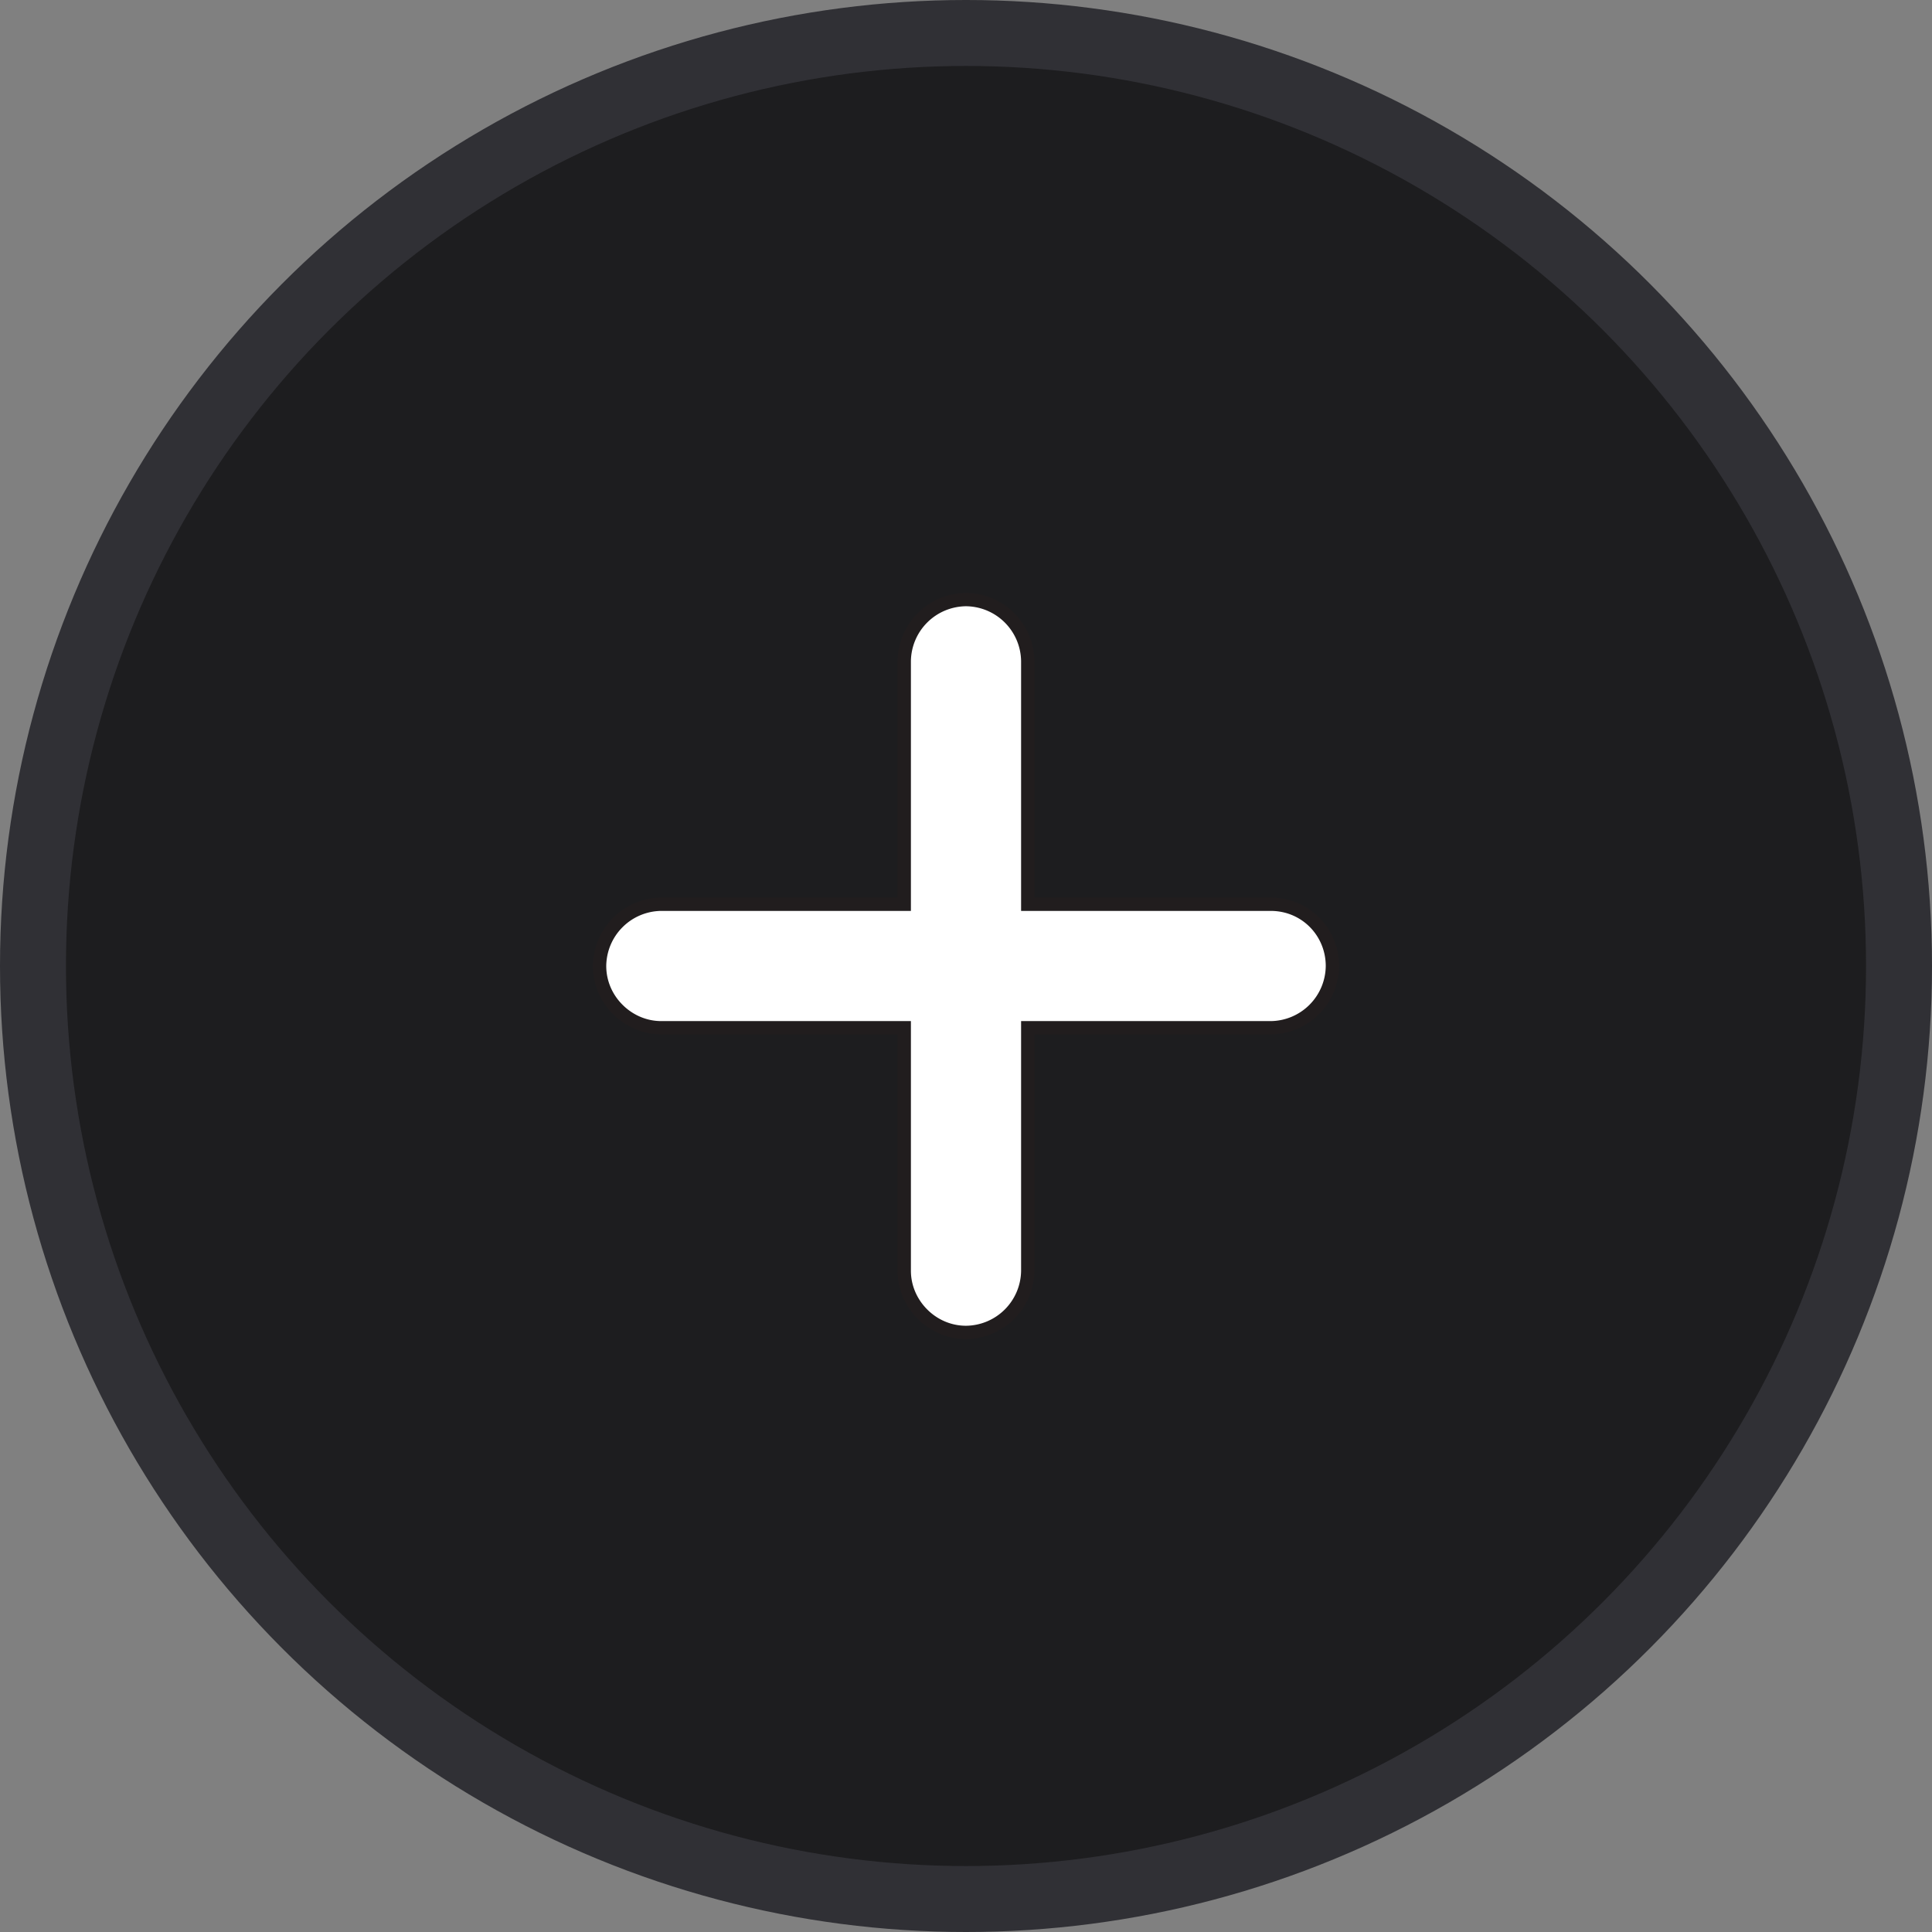 <svg width="29" height="29" viewBox="0 0 29 29" xmlns="http://www.w3.org/2000/svg">
    <rect x="0" y="0" width="29" height="29" fill="#808080" stroke="none"/>
    <g fill="none" fill-rule="evenodd">
        <circle stroke="#303035" stroke-width=".99" fill="#1D1D1F" cx="14.5" cy="14.5" r="14.005"/>
        <path d="M19.073 13.573h-3.646V9.927A.935.935 0 0 0 14.5 9a.935.935 0 0 0-.927.927v3.646H9.927A.935.935 0 0 0 9 14.5c0 .253.105.485.274.653.169.169.4.274.653.274h3.646v3.646c0 .253.105.484.274.653.168.169.4.274.653.274a.935.935 0 0 0 .927-.927v-3.646h3.646A.935.935 0 0 0 20 14.5c0-.506-.4-.927-.927-.927z" stroke="#211D1E" stroke-width=".2" fill="#FFF" fill-rule="nonzero"/>
    </g>
</svg>
